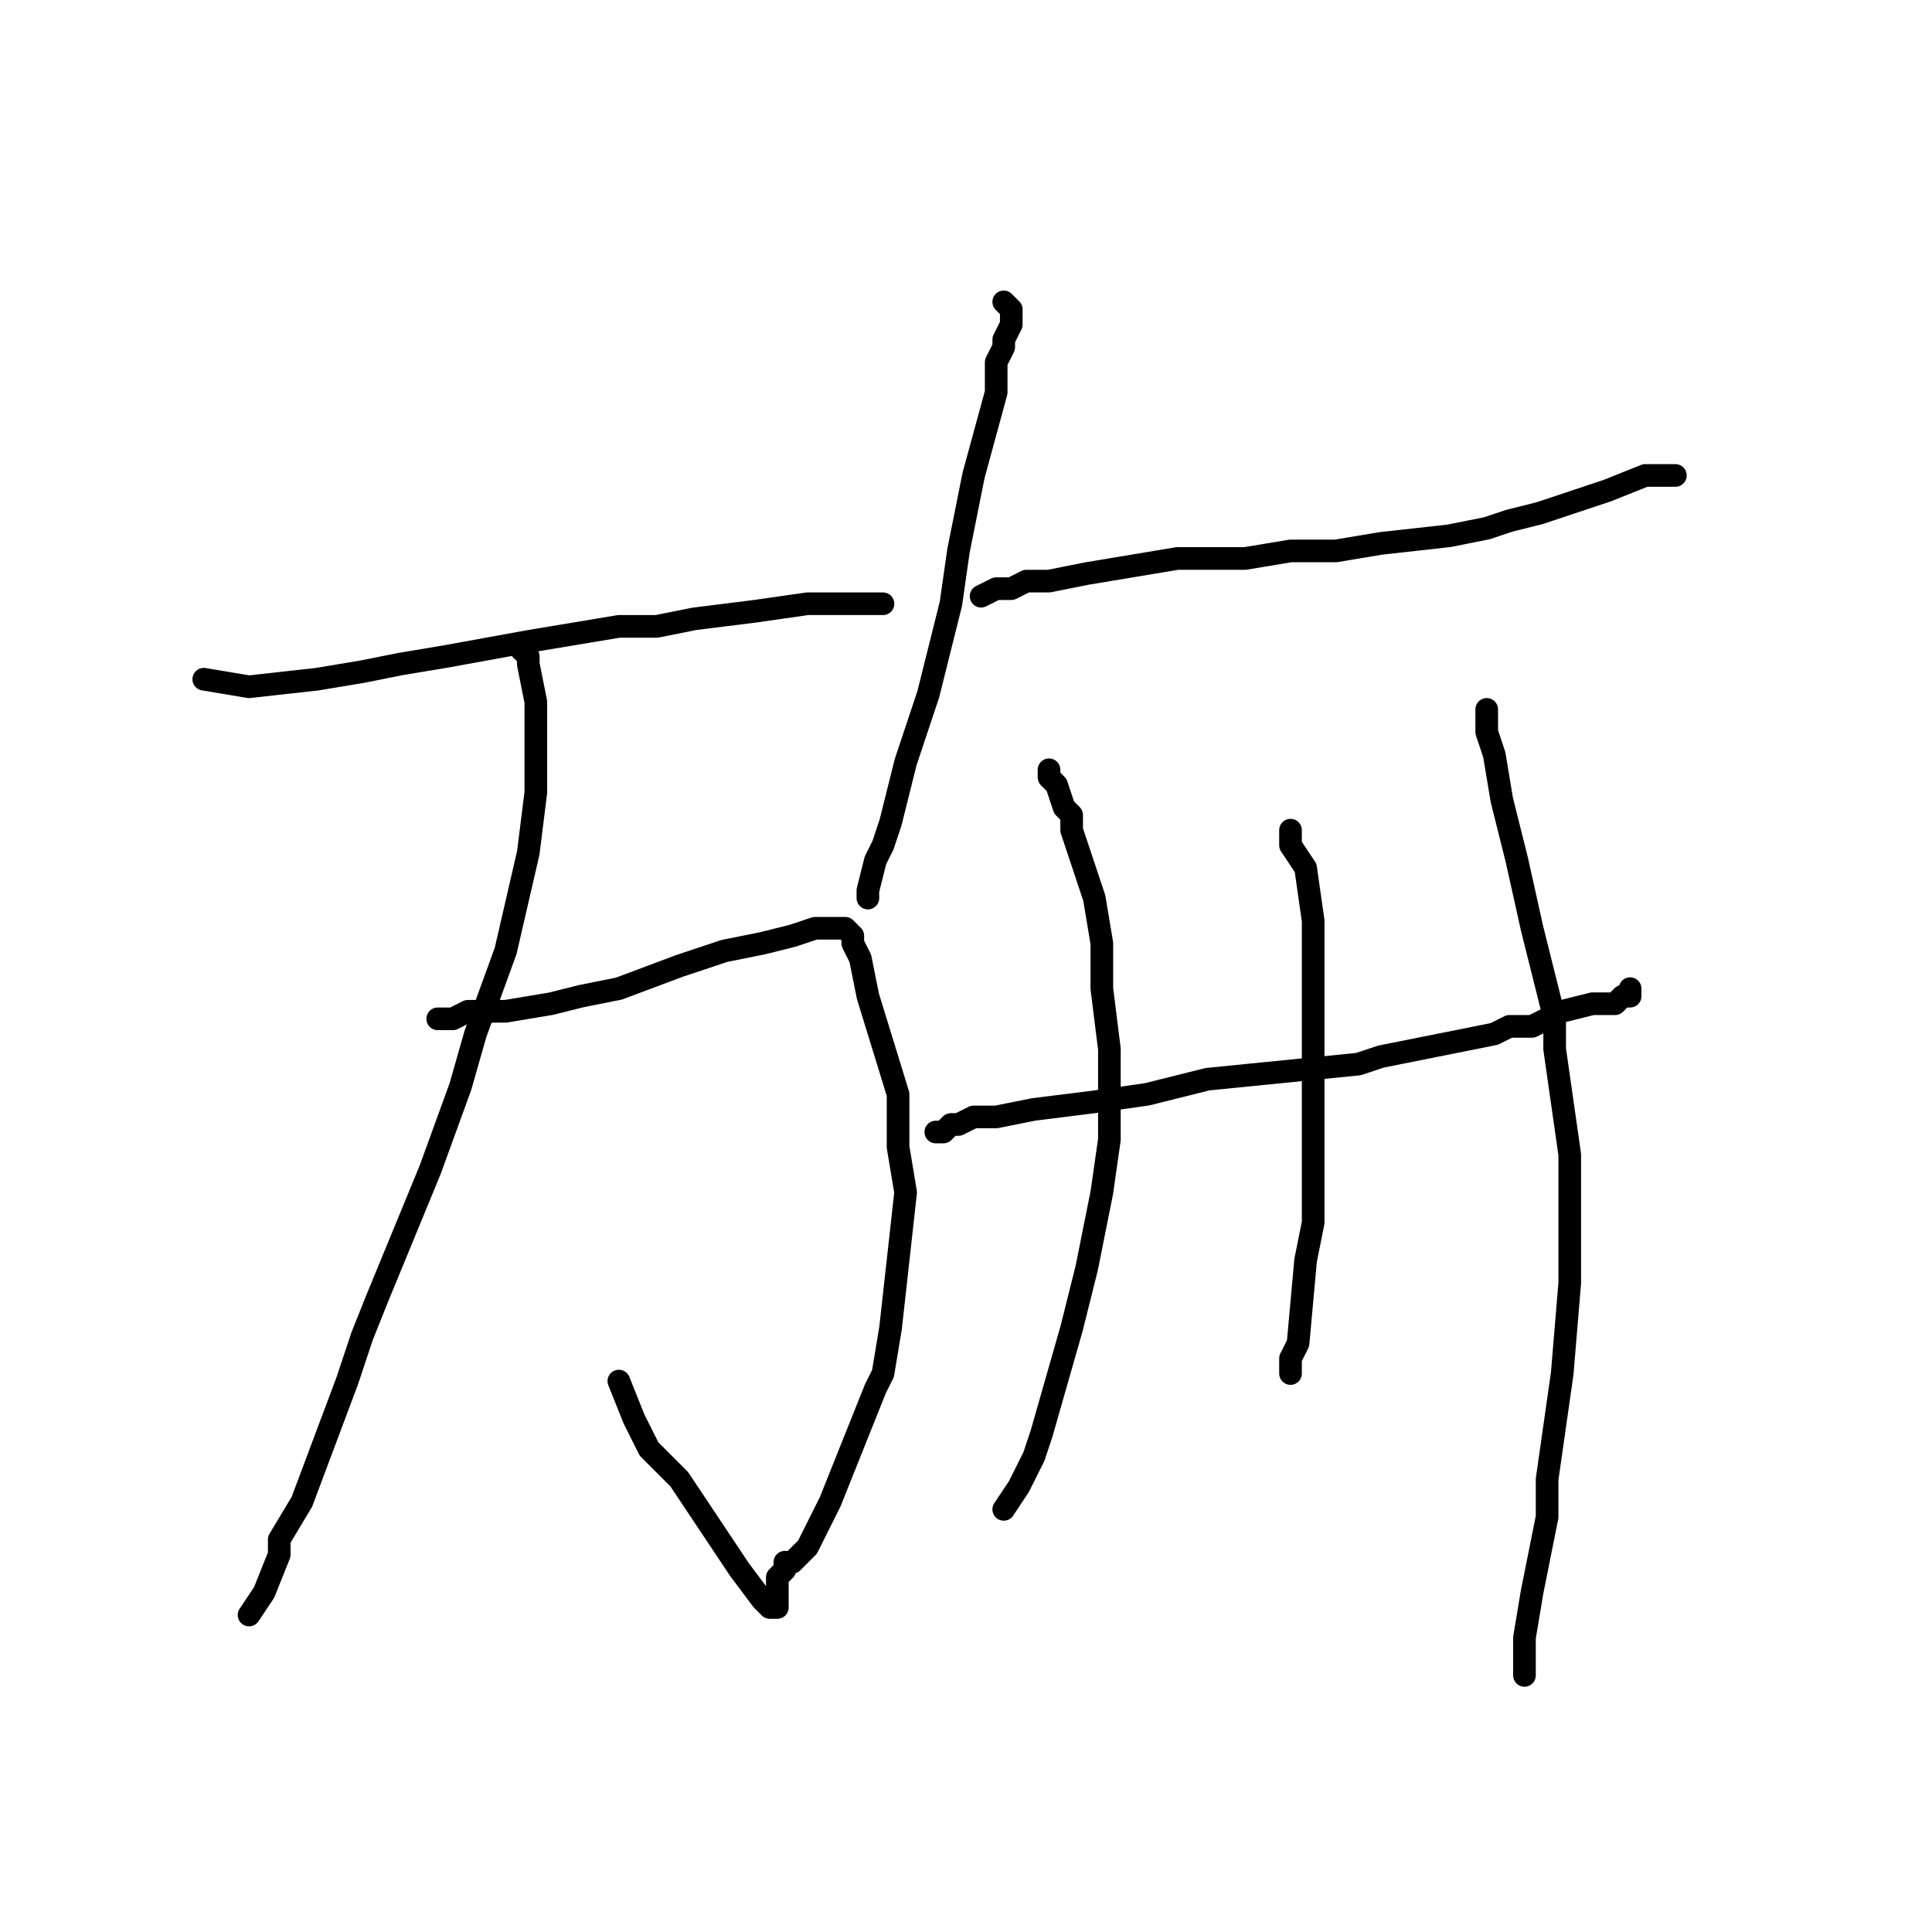 <?xml version="1.0" standalone="no"?>
    <svg width="256" height="256" xmlns="http://www.w3.org/2000/svg" version="1.1">
    <polyline stroke="black" stroke-width="3" stroke-linecap="round" fill="transparent" stroke-linejoin="round" points="27 90 33 91 33 91 42 90 48 89 53 88 59 87 70 85 82 83 87 83 92 82 100 81 107 80 111 80 113 80 114 80 115 80 116 80 117 80 " />
        <polyline stroke="black" stroke-width="3" stroke-linecap="round" fill="transparent" stroke-linejoin="round" points="58 135 58 135 59 135 60 135 62 134 67 134 73 133 77 132 82 131 90 128 96 126 101 125 105 124 108 123 110 123 111 123 111 123 112 123 113 124 113 125 114 127 115 132 119 145 119 150 119 152 120 158 120 158 118 176 117 182 116 184 114 189 110 199 108 203 107 205 106 206 105 207 104 207 104 208 104 208 103 209 103 210 103 211 103 212 103 212 103 213 102 213 101 212 98 208 90 196 86 192 84 188 82 183 82 183 " />
        <polyline stroke="black" stroke-width="3" stroke-linecap="round" fill="transparent" stroke-linejoin="round" points="69 86 70 87 70 88 71 93 71 96 71 98 71 103 71 105 70 113 67 126 63 137 61 144 57 155 50 172 48 177 46 183 40 199 37 204 37 206 35 211 33 214 " />
        <polyline stroke="black" stroke-width="3" stroke-linecap="round" fill="transparent" stroke-linejoin="round" points="133 40 134 41 134 41 134 42 134 43 134 43 133 45 133 46 132 48 132 52 129 63 128 68 127 73 126 80 125 84 124 88 123 92 120 101 118 109 117 112 117 112 116 114 115 118 115 119 " />
        <polyline stroke="black" stroke-width="3" stroke-linecap="round" fill="transparent" stroke-linejoin="round" points="130 79 132 78 134 78 136 77 139 77 144 76 156 74 160 74 165 74 171 73 177 73 183 72 192 71 197 70 200 69 204 68 213 65 218 63 218 63 219 63 220 63 221 63 222 63 " />
        <polyline stroke="black" stroke-width="3" stroke-linecap="round" fill="transparent" stroke-linejoin="round" points="124 150 125 150 126 149 127 149 127 149 129 148 130 148 132 148 137 147 137 147 145 146 152 145 160 143 170 142 180 141 183 140 193 138 198 137 200 136 203 136 207 134 211 133 214 133 215 132 216 132 216 131 " />
        <polyline stroke="black" stroke-width="3" stroke-linecap="round" fill="transparent" stroke-linejoin="round" points="139 102 139 103 140 104 141 107 142 108 142 110 144 116 145 119 146 125 146 131 147 139 147 151 146 158 144 168 142 176 140 183 138 190 137 193 135 197 133 200 " />
        <polyline stroke="black" stroke-width="3" stroke-linecap="round" fill="transparent" stroke-linejoin="round" points="171 110 171 112 173 115 174 122 174 125 174 132 174 135 174 139 174 143 174 151 174 158 174 162 173 167 172 178 171 180 171 180 171 182 171 182 " />
        <polyline stroke="black" stroke-width="3" stroke-linecap="round" fill="transparent" stroke-linejoin="round" points="197 94 197 97 198 100 199 106 200 110 201 114 203 123 204 127 205 131 206 135 206 139 208 153 208 167 208 170 207 182 205 196 205 199 205 201 204 206 203 211 202 217 202 217 202 220 202 222 " />
        </svg>